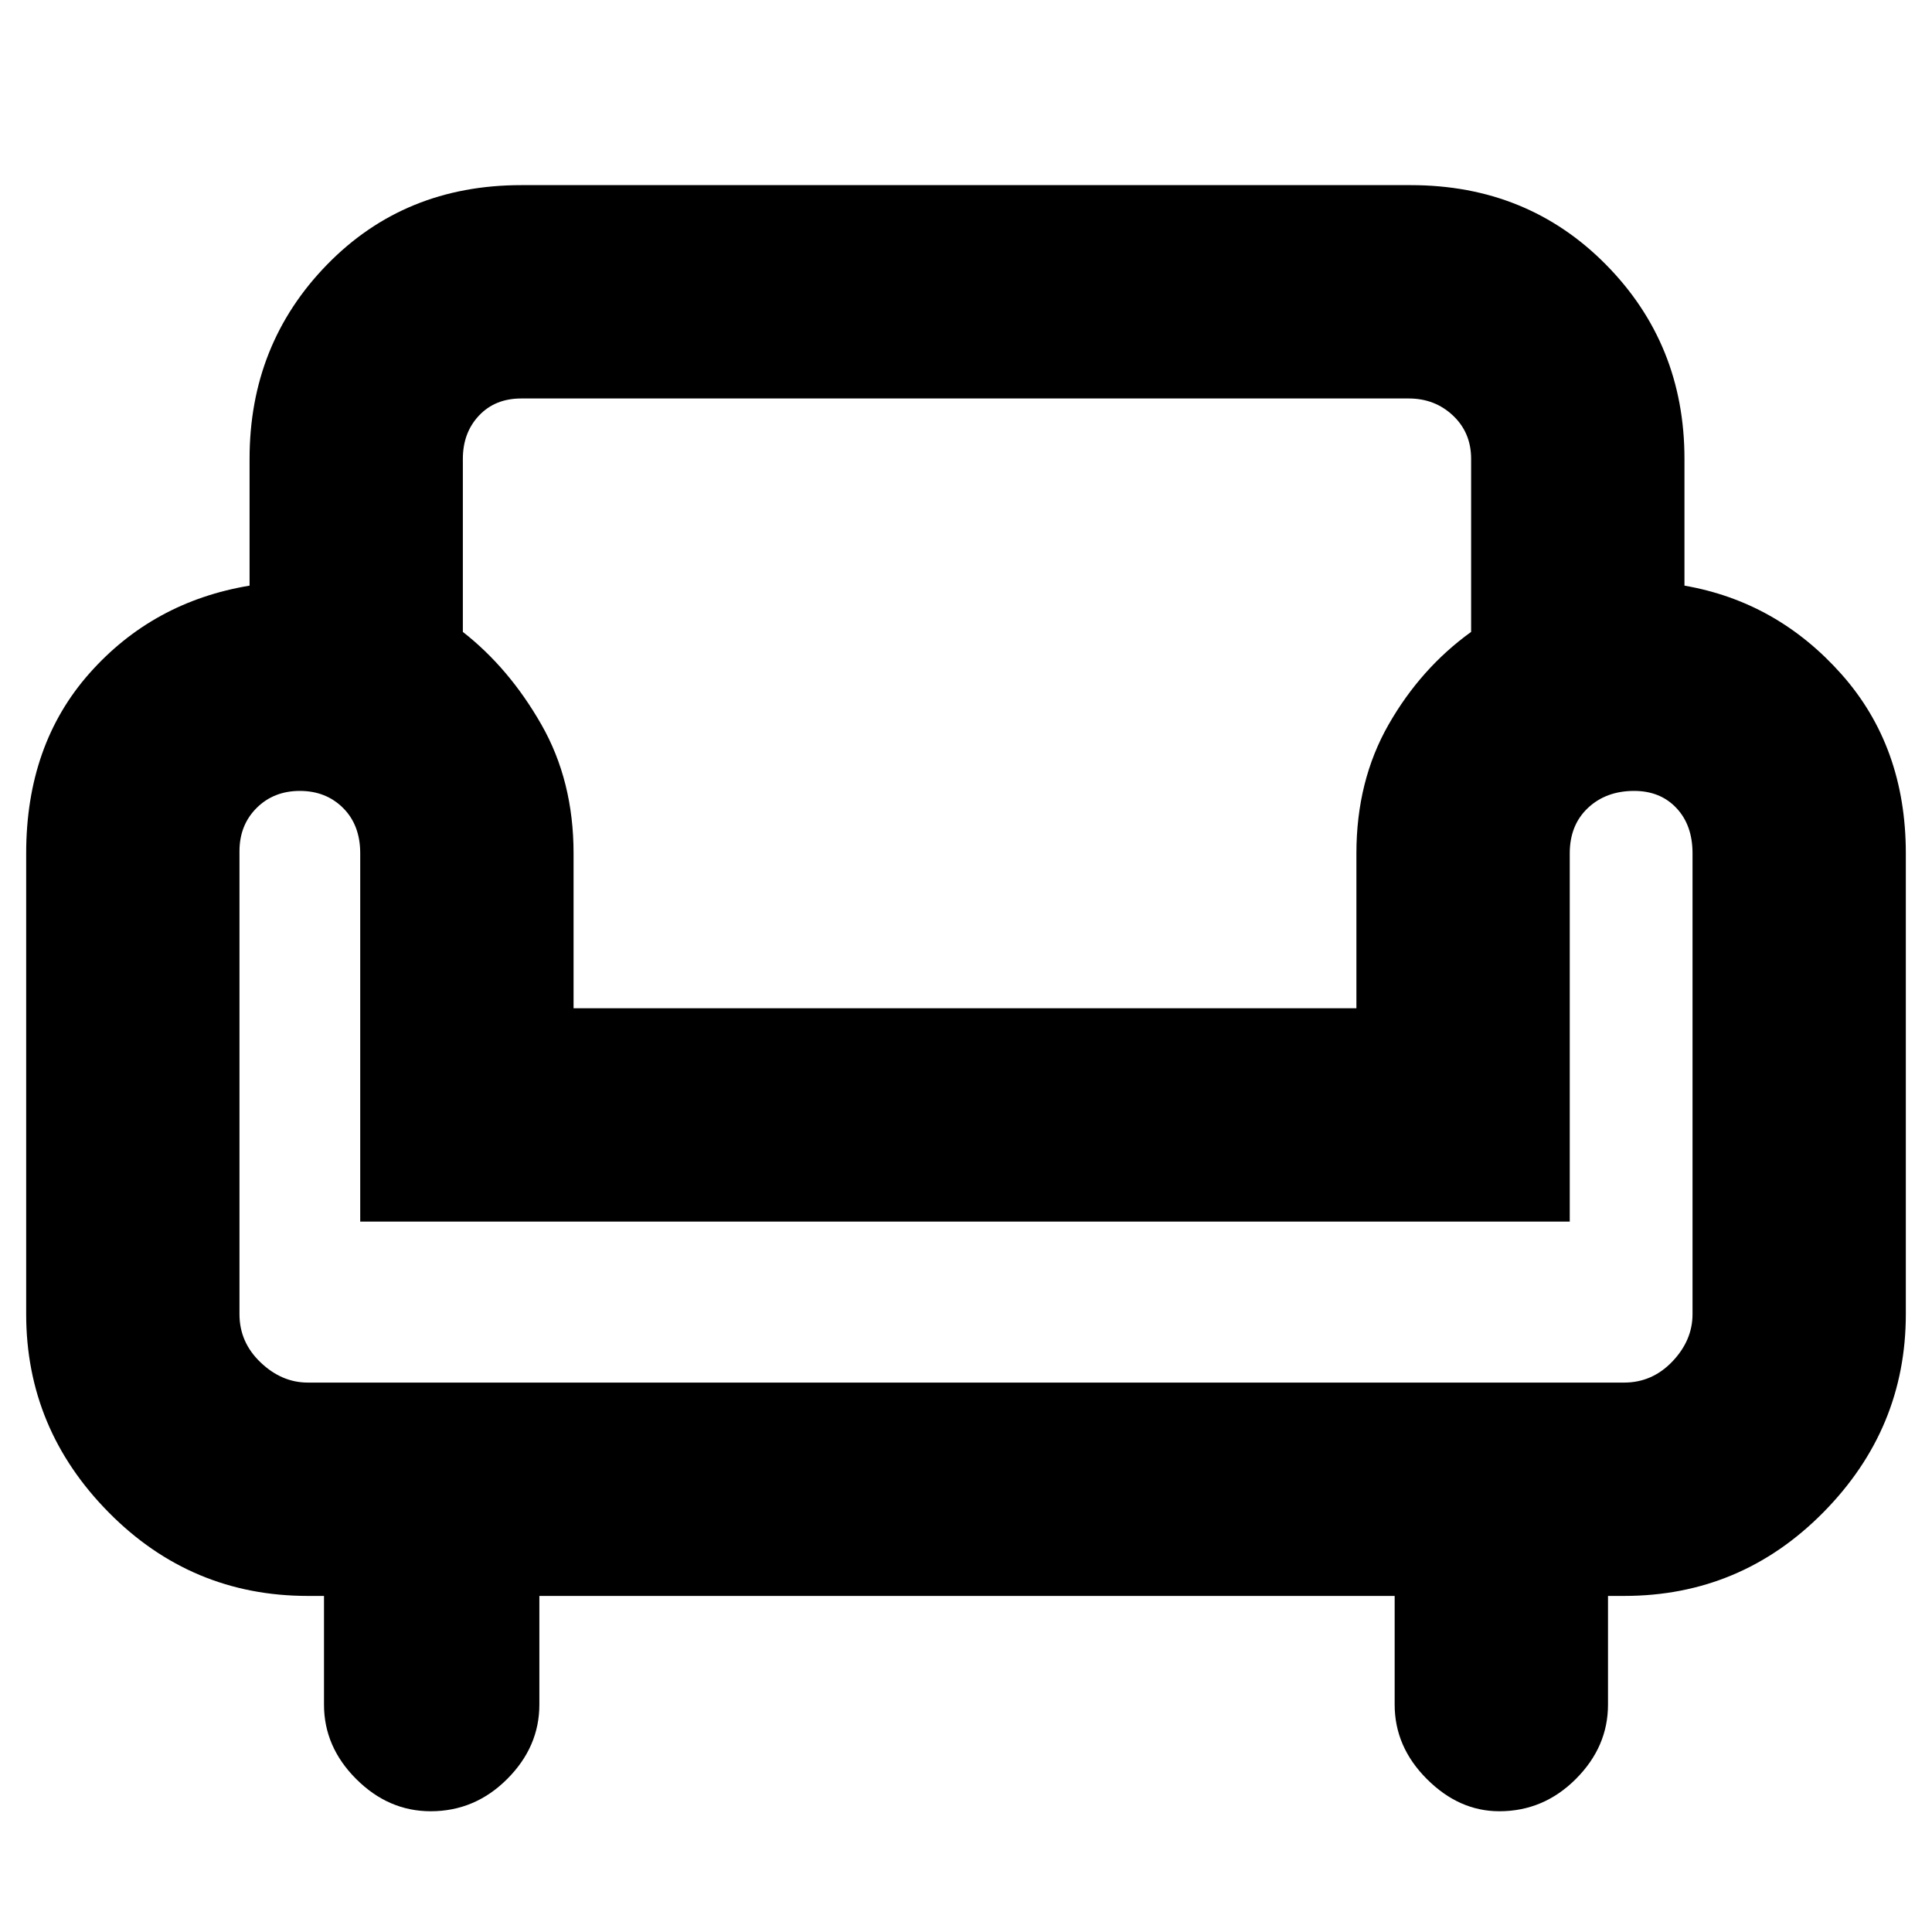 <svg xmlns="http://www.w3.org/2000/svg" height="40" width="40"><path d="M8.917 37.5q-.875 0-1.542-.667-.667-.666-.667-1.541v-2.25h-.333q-2.417 0-4.125-1.73Q.542 29.583.542 27.208v-9.541q0-2.25 1.312-3.729 1.313-1.48 3.313-1.813V9.5q0-2.375 1.604-4.021t4.021-1.646h18.416q2.417 0 4.042 1.646T34.875 9.5v2.625q1.917.333 3.25 1.833t1.333 3.709v9.541q0 2.375-1.708 4.104-1.708 1.73-4.125 1.73h-.333v2.25q0 .875-.667 1.541-.667.667-1.583.667-.834 0-1.5-.667-.667-.666-.667-1.541v-2.25H11.167v2.25q0 .875-.667 1.541-.667.667-1.583.667Zm-2.542-8.875h27.25q.583 0 1-.437.417-.438.417-.98v-9.541q0-.584-.334-.938-.333-.354-.875-.354-.583 0-.958.354t-.375.938v7.625H7.458v-7.625q0-.584-.354-.938t-.896-.354q-.541 0-.896.354-.354.354-.354.896v9.583q0 .584.438 1 .437.417.979.417Zm5.5-7.75h16.208v-3.208q0-1.5.667-2.667.667-1.167 1.708-1.917V9.5q0-.542-.375-.896t-.916-.354H10.792q-.542 0-.875.354-.334.354-.334.896v3.583q.959.75 1.625 1.917.667 1.167.667 2.667Zm8.125 0Zm0 7.75Zm0-3.833Z"/></svg>